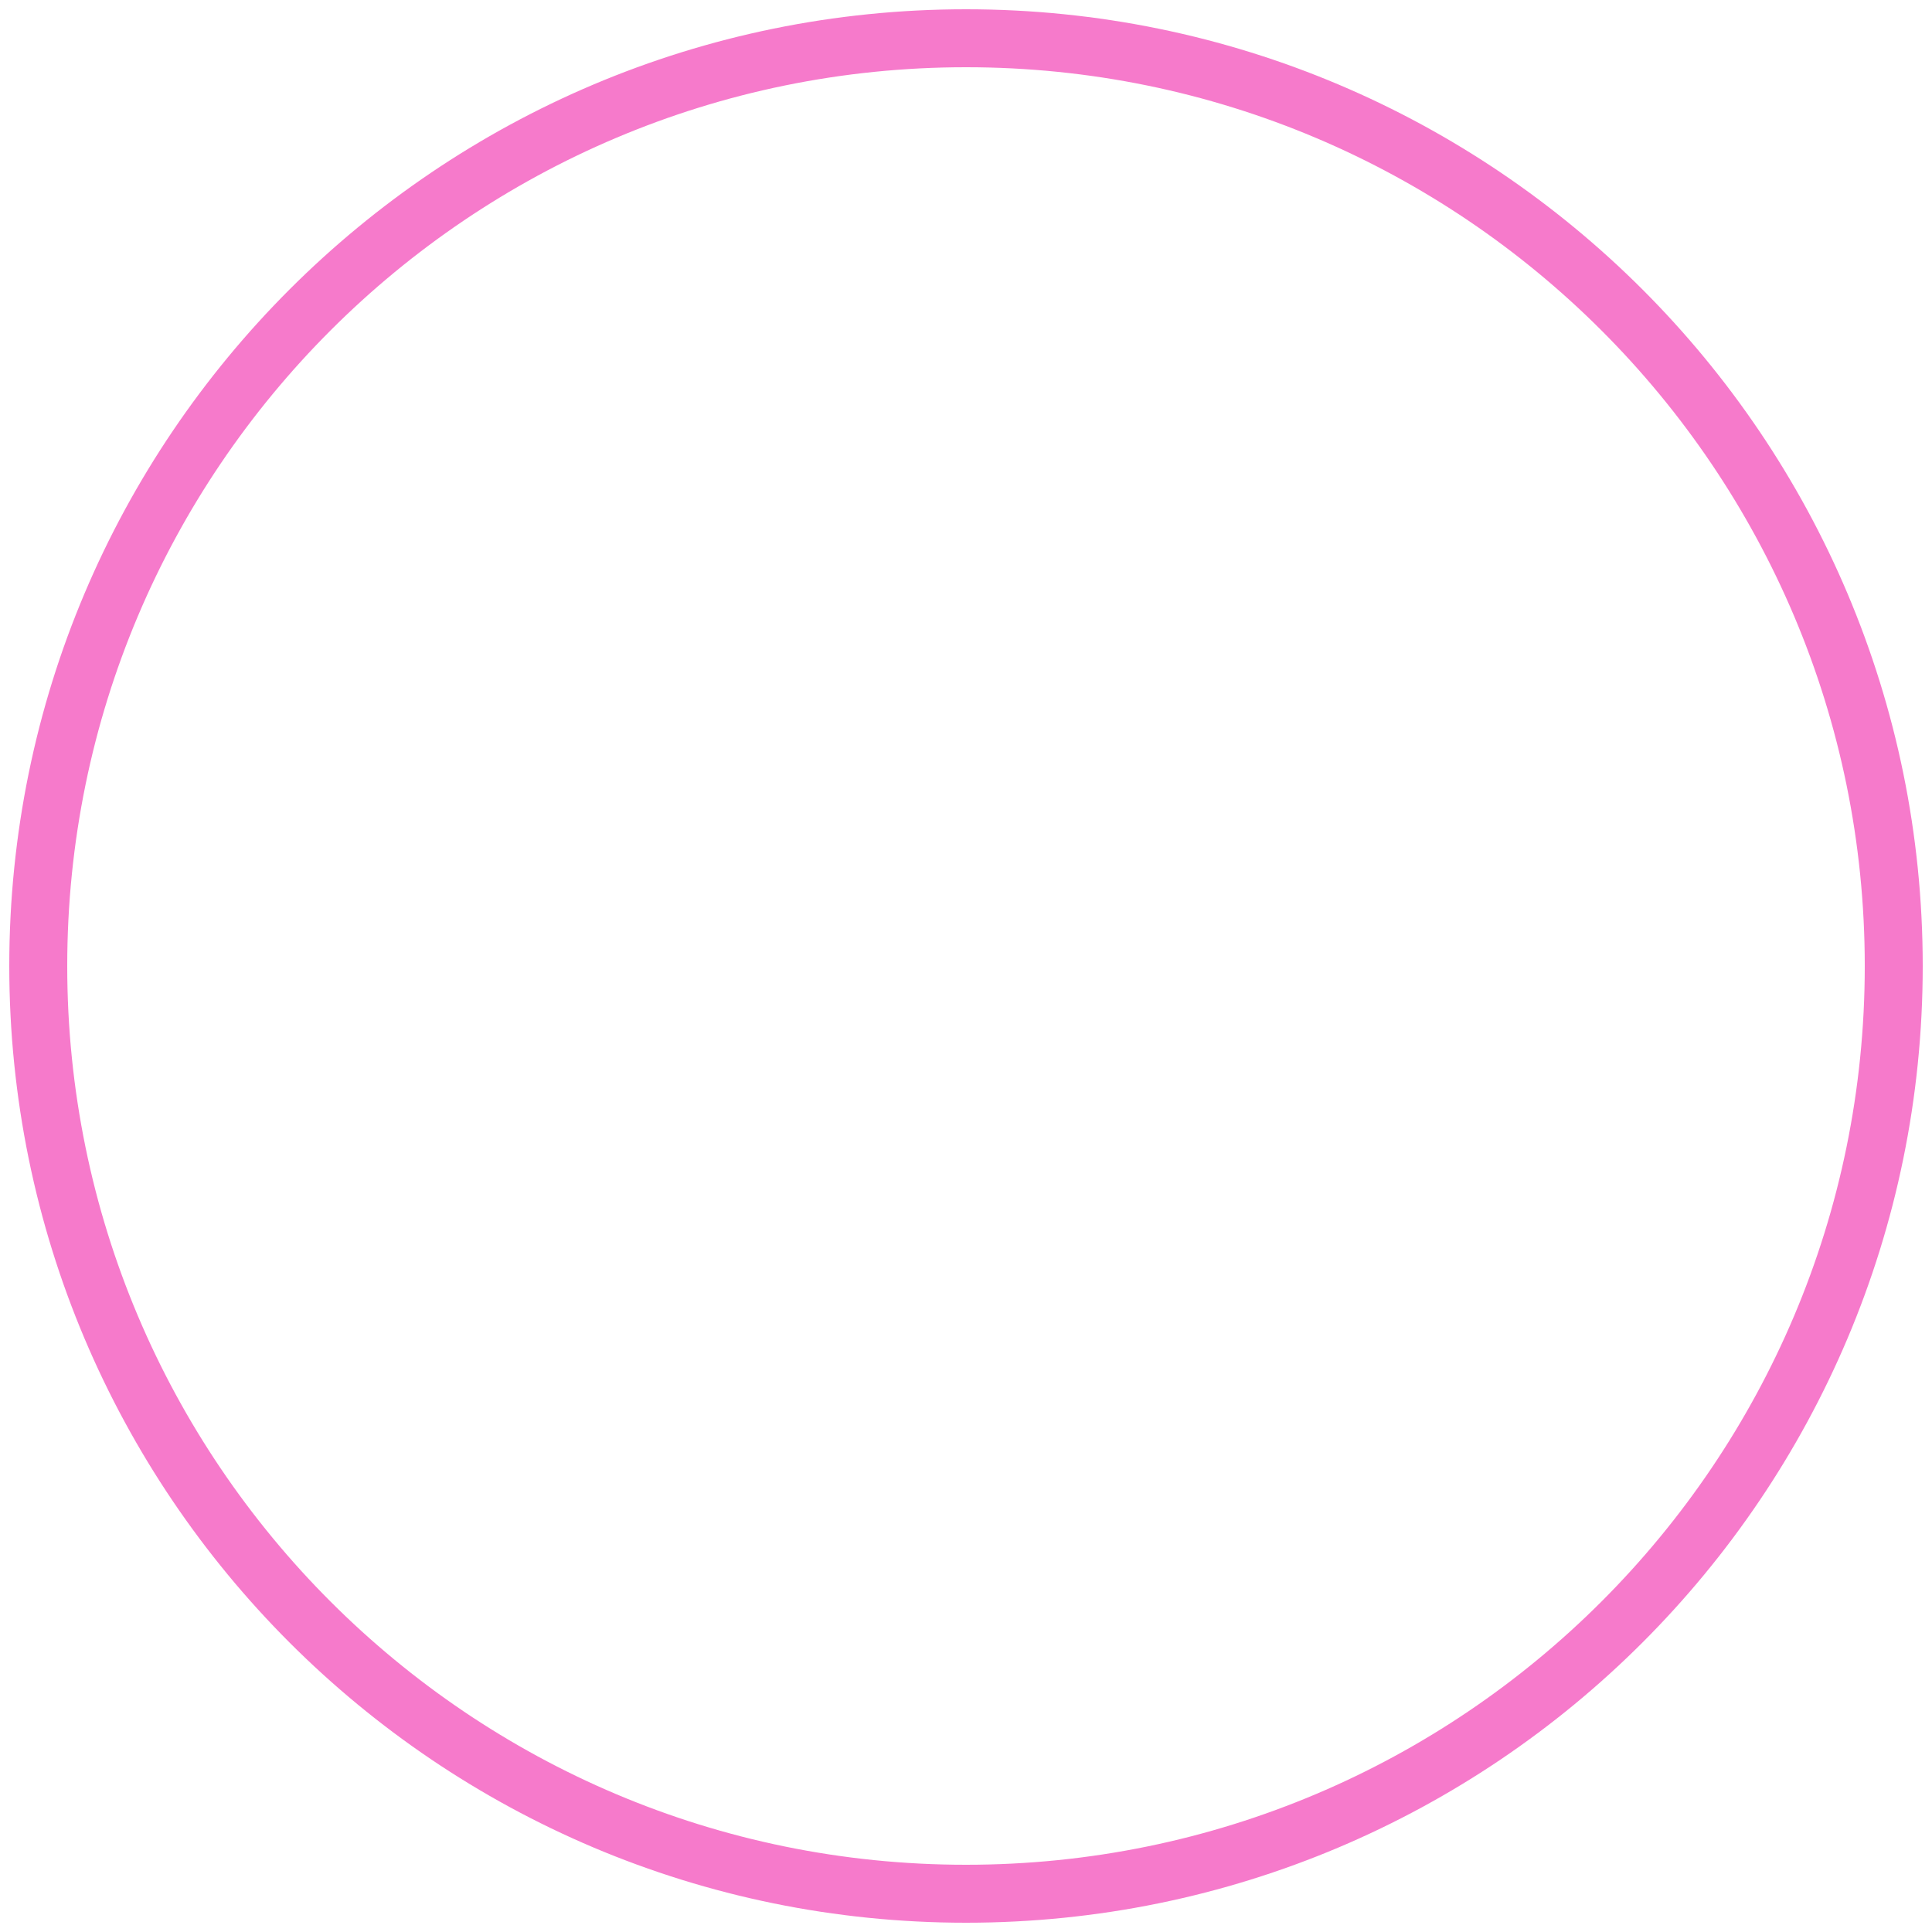 <svg width="50" height="50" viewBox="0 0 50 50" fill="none" xmlns="http://www.w3.org/2000/svg">
<path fill-rule="evenodd" clip-rule="evenodd" d="M25 49.01V49.01C11.74 49.01 0.99 38.26 0.99 25V25C0.99 11.74 11.74 0.99 25 0.99V0.99C38.26 0.99 49.01 11.74 49.01 25V25C49.01 38.26 38.26 49.01 25 49.01V49.01Z" stroke="#F67ACB" stroke-width="1.5" stroke-linecap="round" stroke-linejoin="round"/>
</svg>
